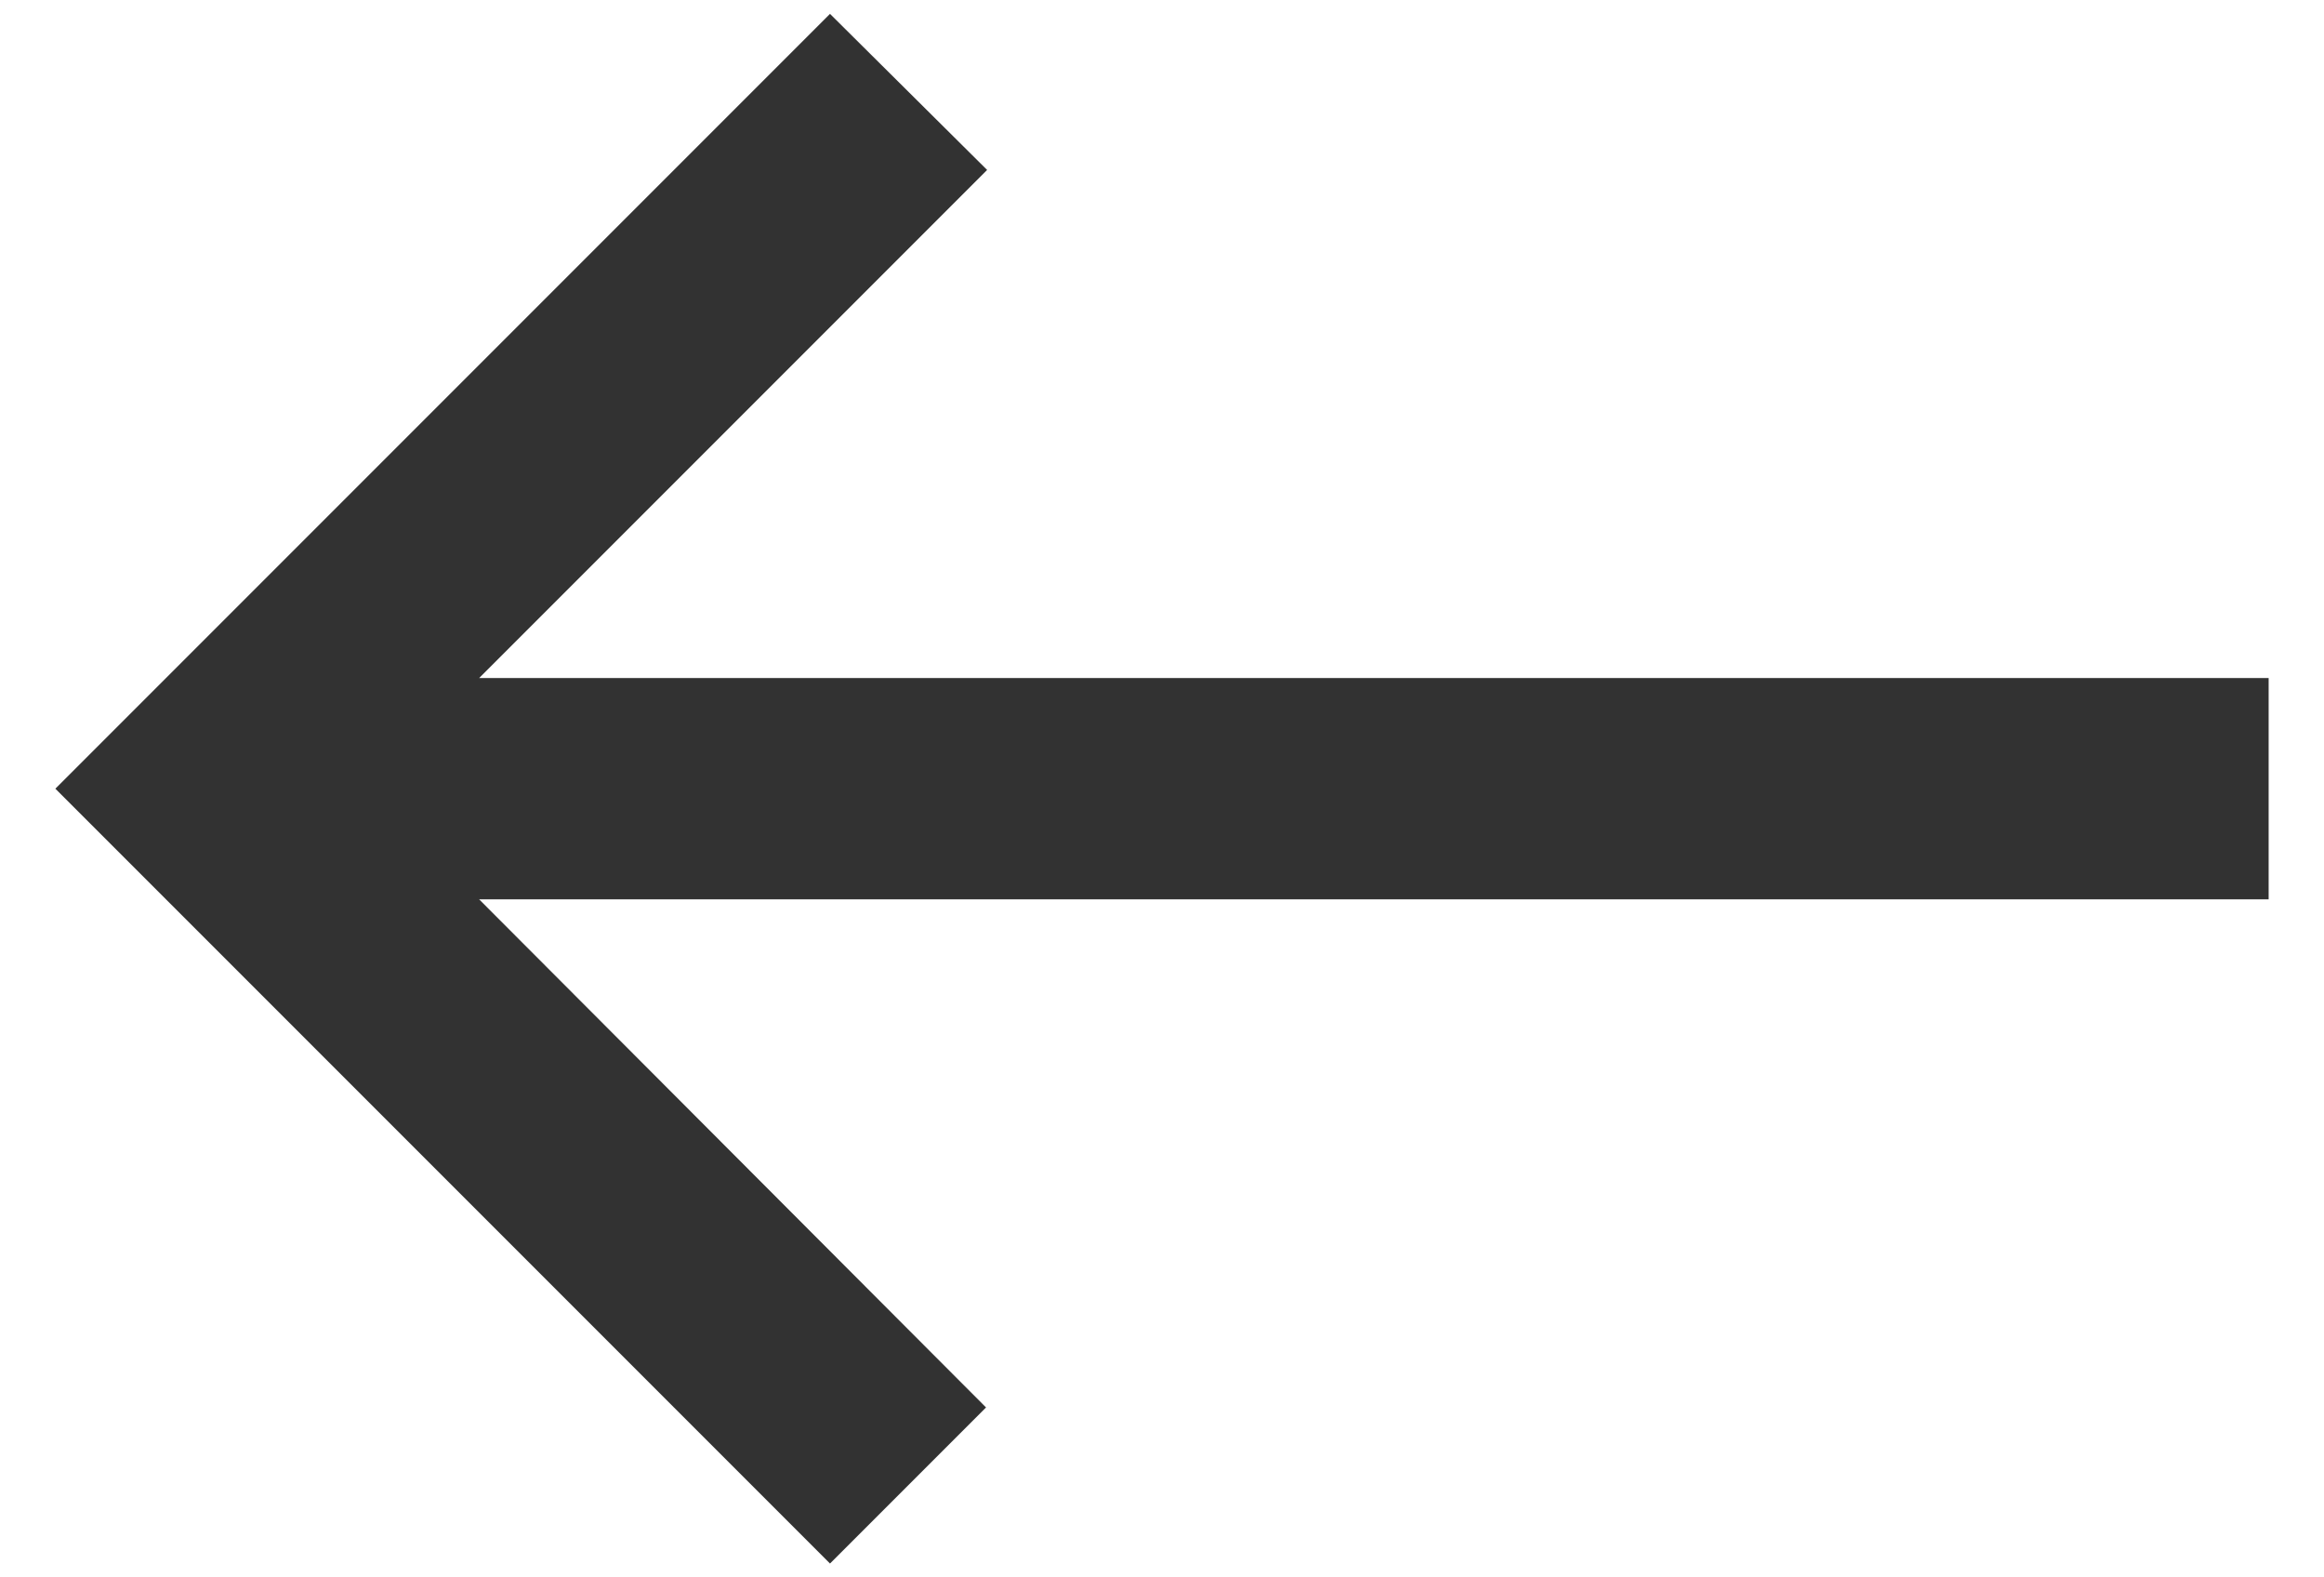 <svg width="28" height="19" viewBox="0 0 28 19" fill="none" xmlns="http://www.w3.org/2000/svg">
<path d="M10 18.833L11.88 16.953L5.773 10.833H27.333V8.167H5.773L11.893 2.047L10 0.167L0.667 9.5L10 18.833Z" fill="#323232"/>
</svg>
